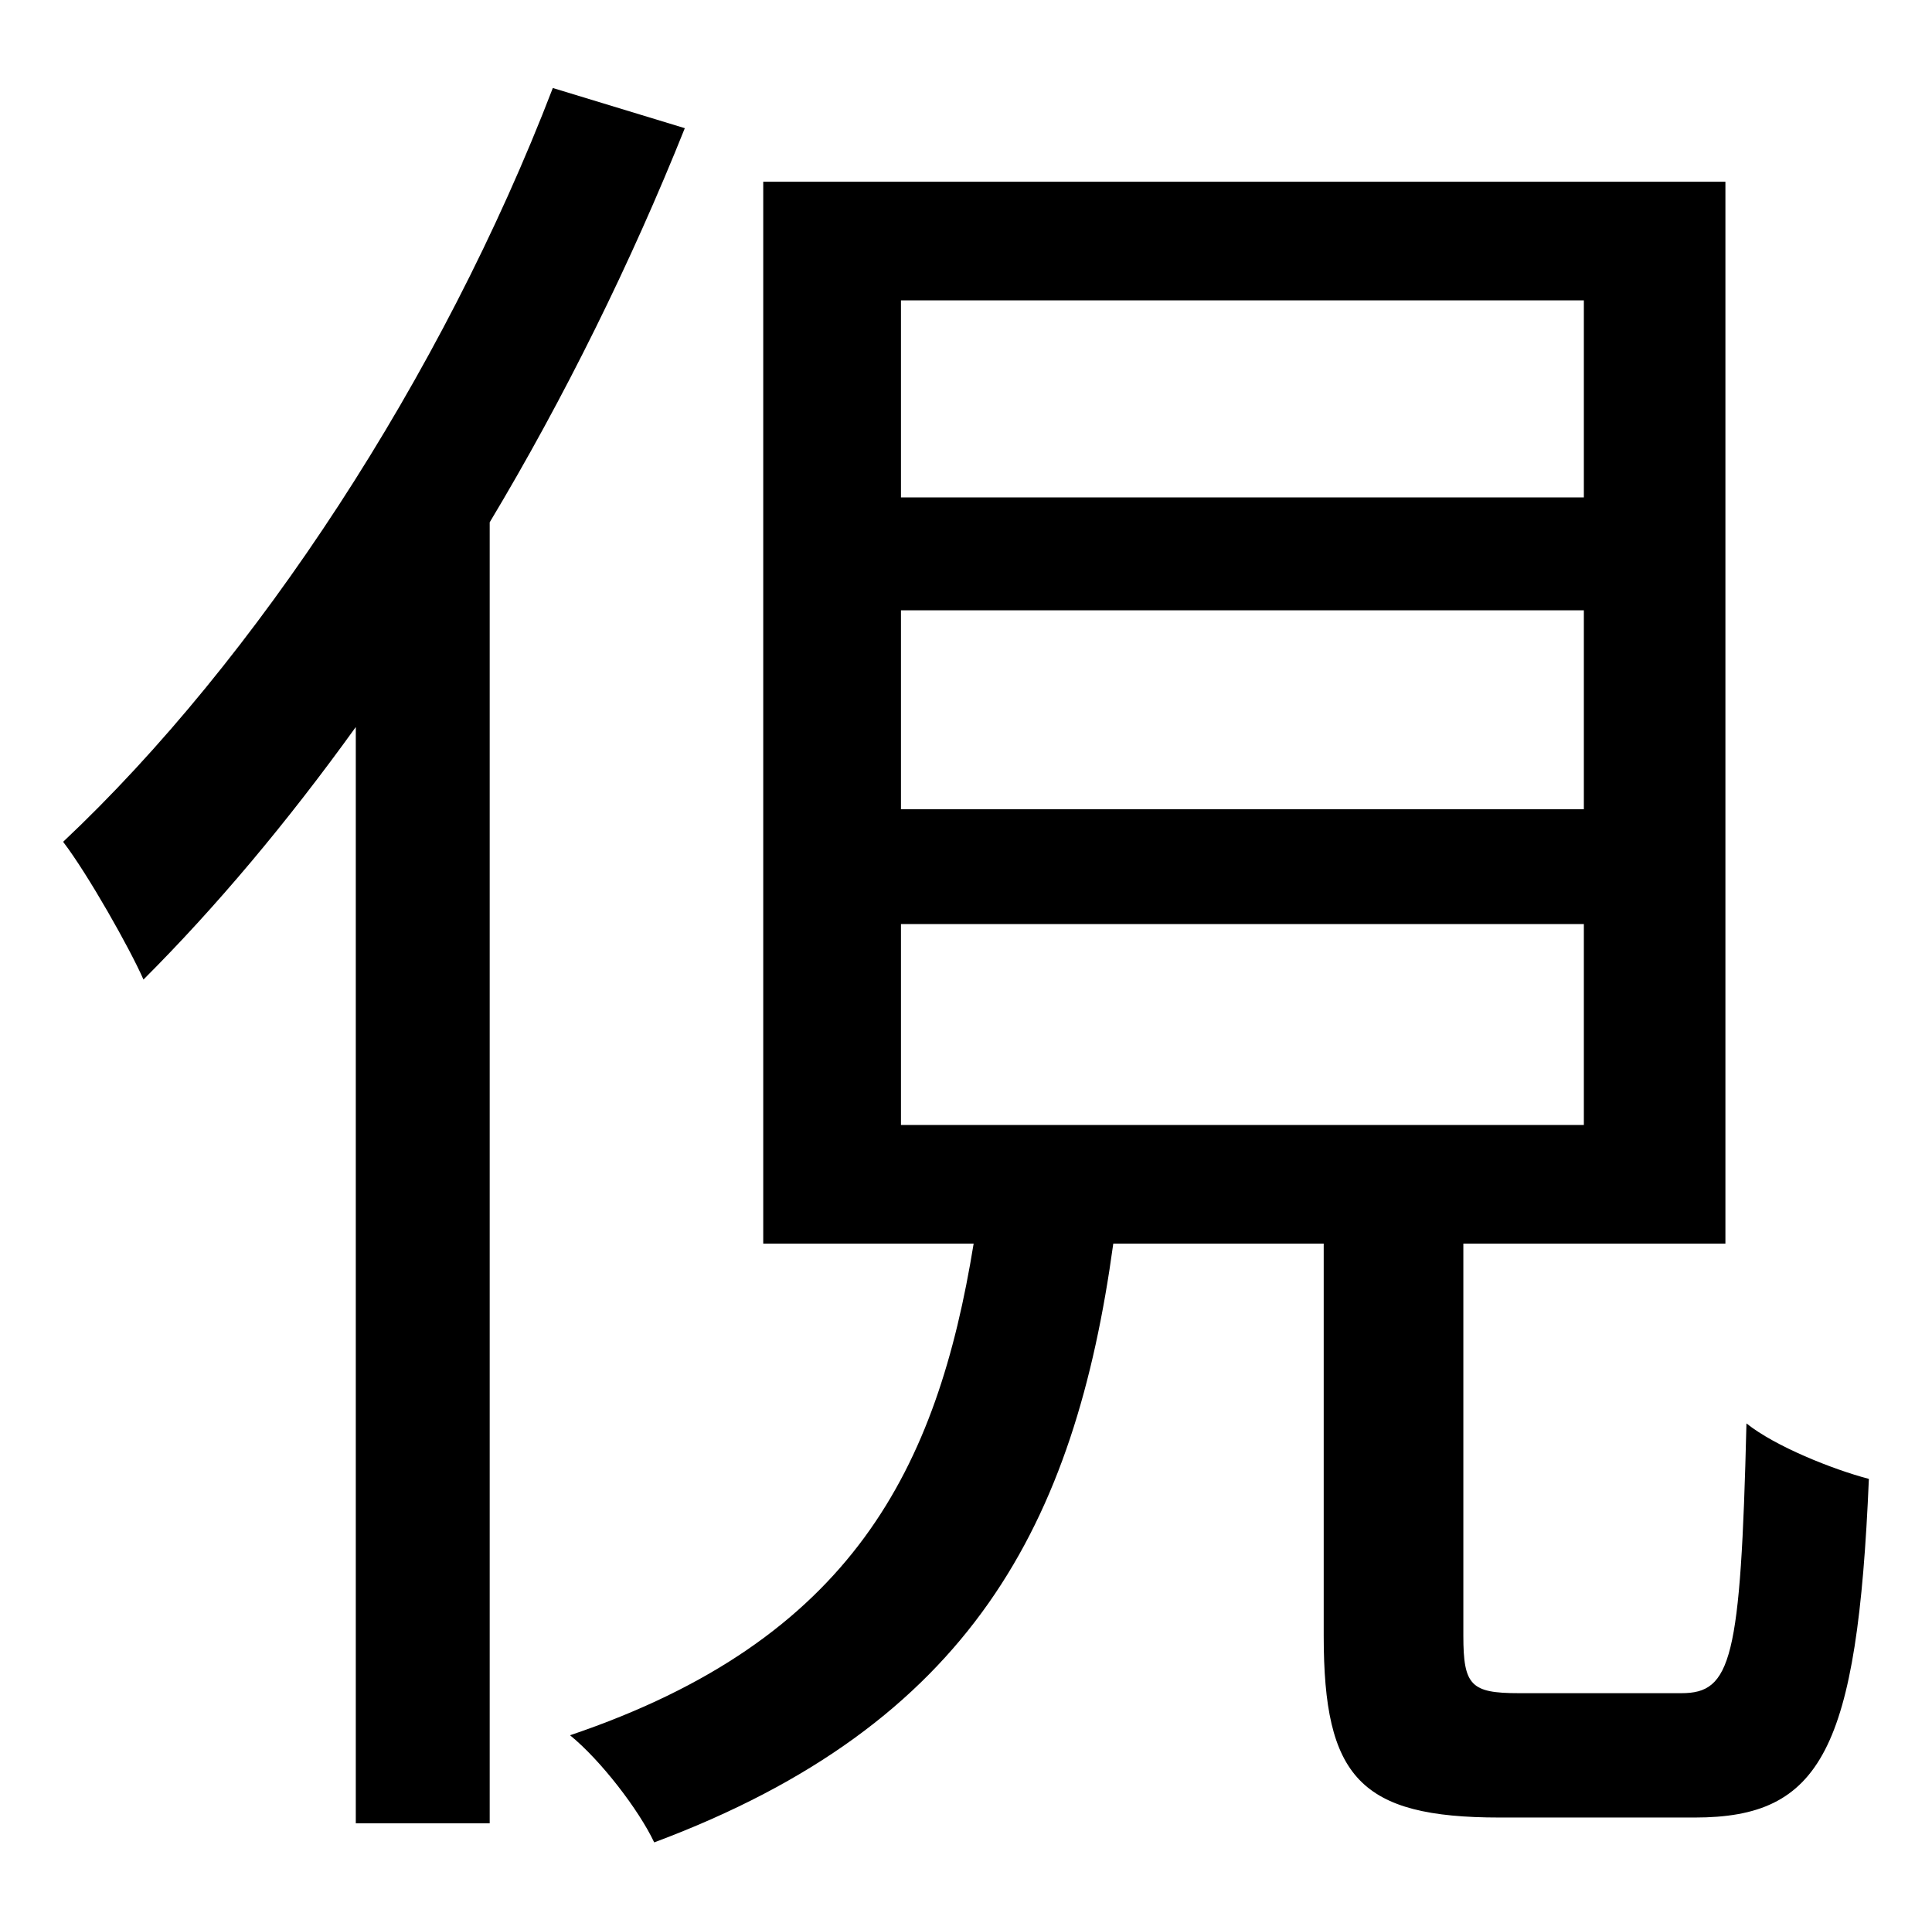 <?xml version="1.0" standalone="no"?>
<!DOCTYPE svg PUBLIC "-//W3C//DTD SVG 1.1//EN" "http://www.w3.org/Graphics/SVG/1.1/DTD/svg11.dtd" >
<svg xmlns="http://www.w3.org/2000/svg" xmlns:xlink="http://www.w3.org/1999/xlink" version="1.1" viewBox="-10 0 1010 1000">
   <path fill="currentColor"
d="M279 46l69 21c-28 70 -63 141 -102 206v680h-70v-573c-36 50 -73 94 -111 132c-7 -16 -29 -55 -42 -72c101 -95 198 -243 256 -394zM461 483v105h357v-105h-357zM461 319v104h357v-104h-357zM461 157v103h357v-103h-357zM784 885h85c26 0 31 -17 34 -141
c15 12 45 24 64 29c-6 142 -25 177 -91 177h-102c-73 0 -92 -21 -92 -95v-205h-110c-20 146 -74 251 -240 313c-8 -17 -28 -43 -44 -56c148 -50 192 -140 211 -257h-110v-555h503v555h-137v205c0 26 4 30 29 30z" />
</svg>
